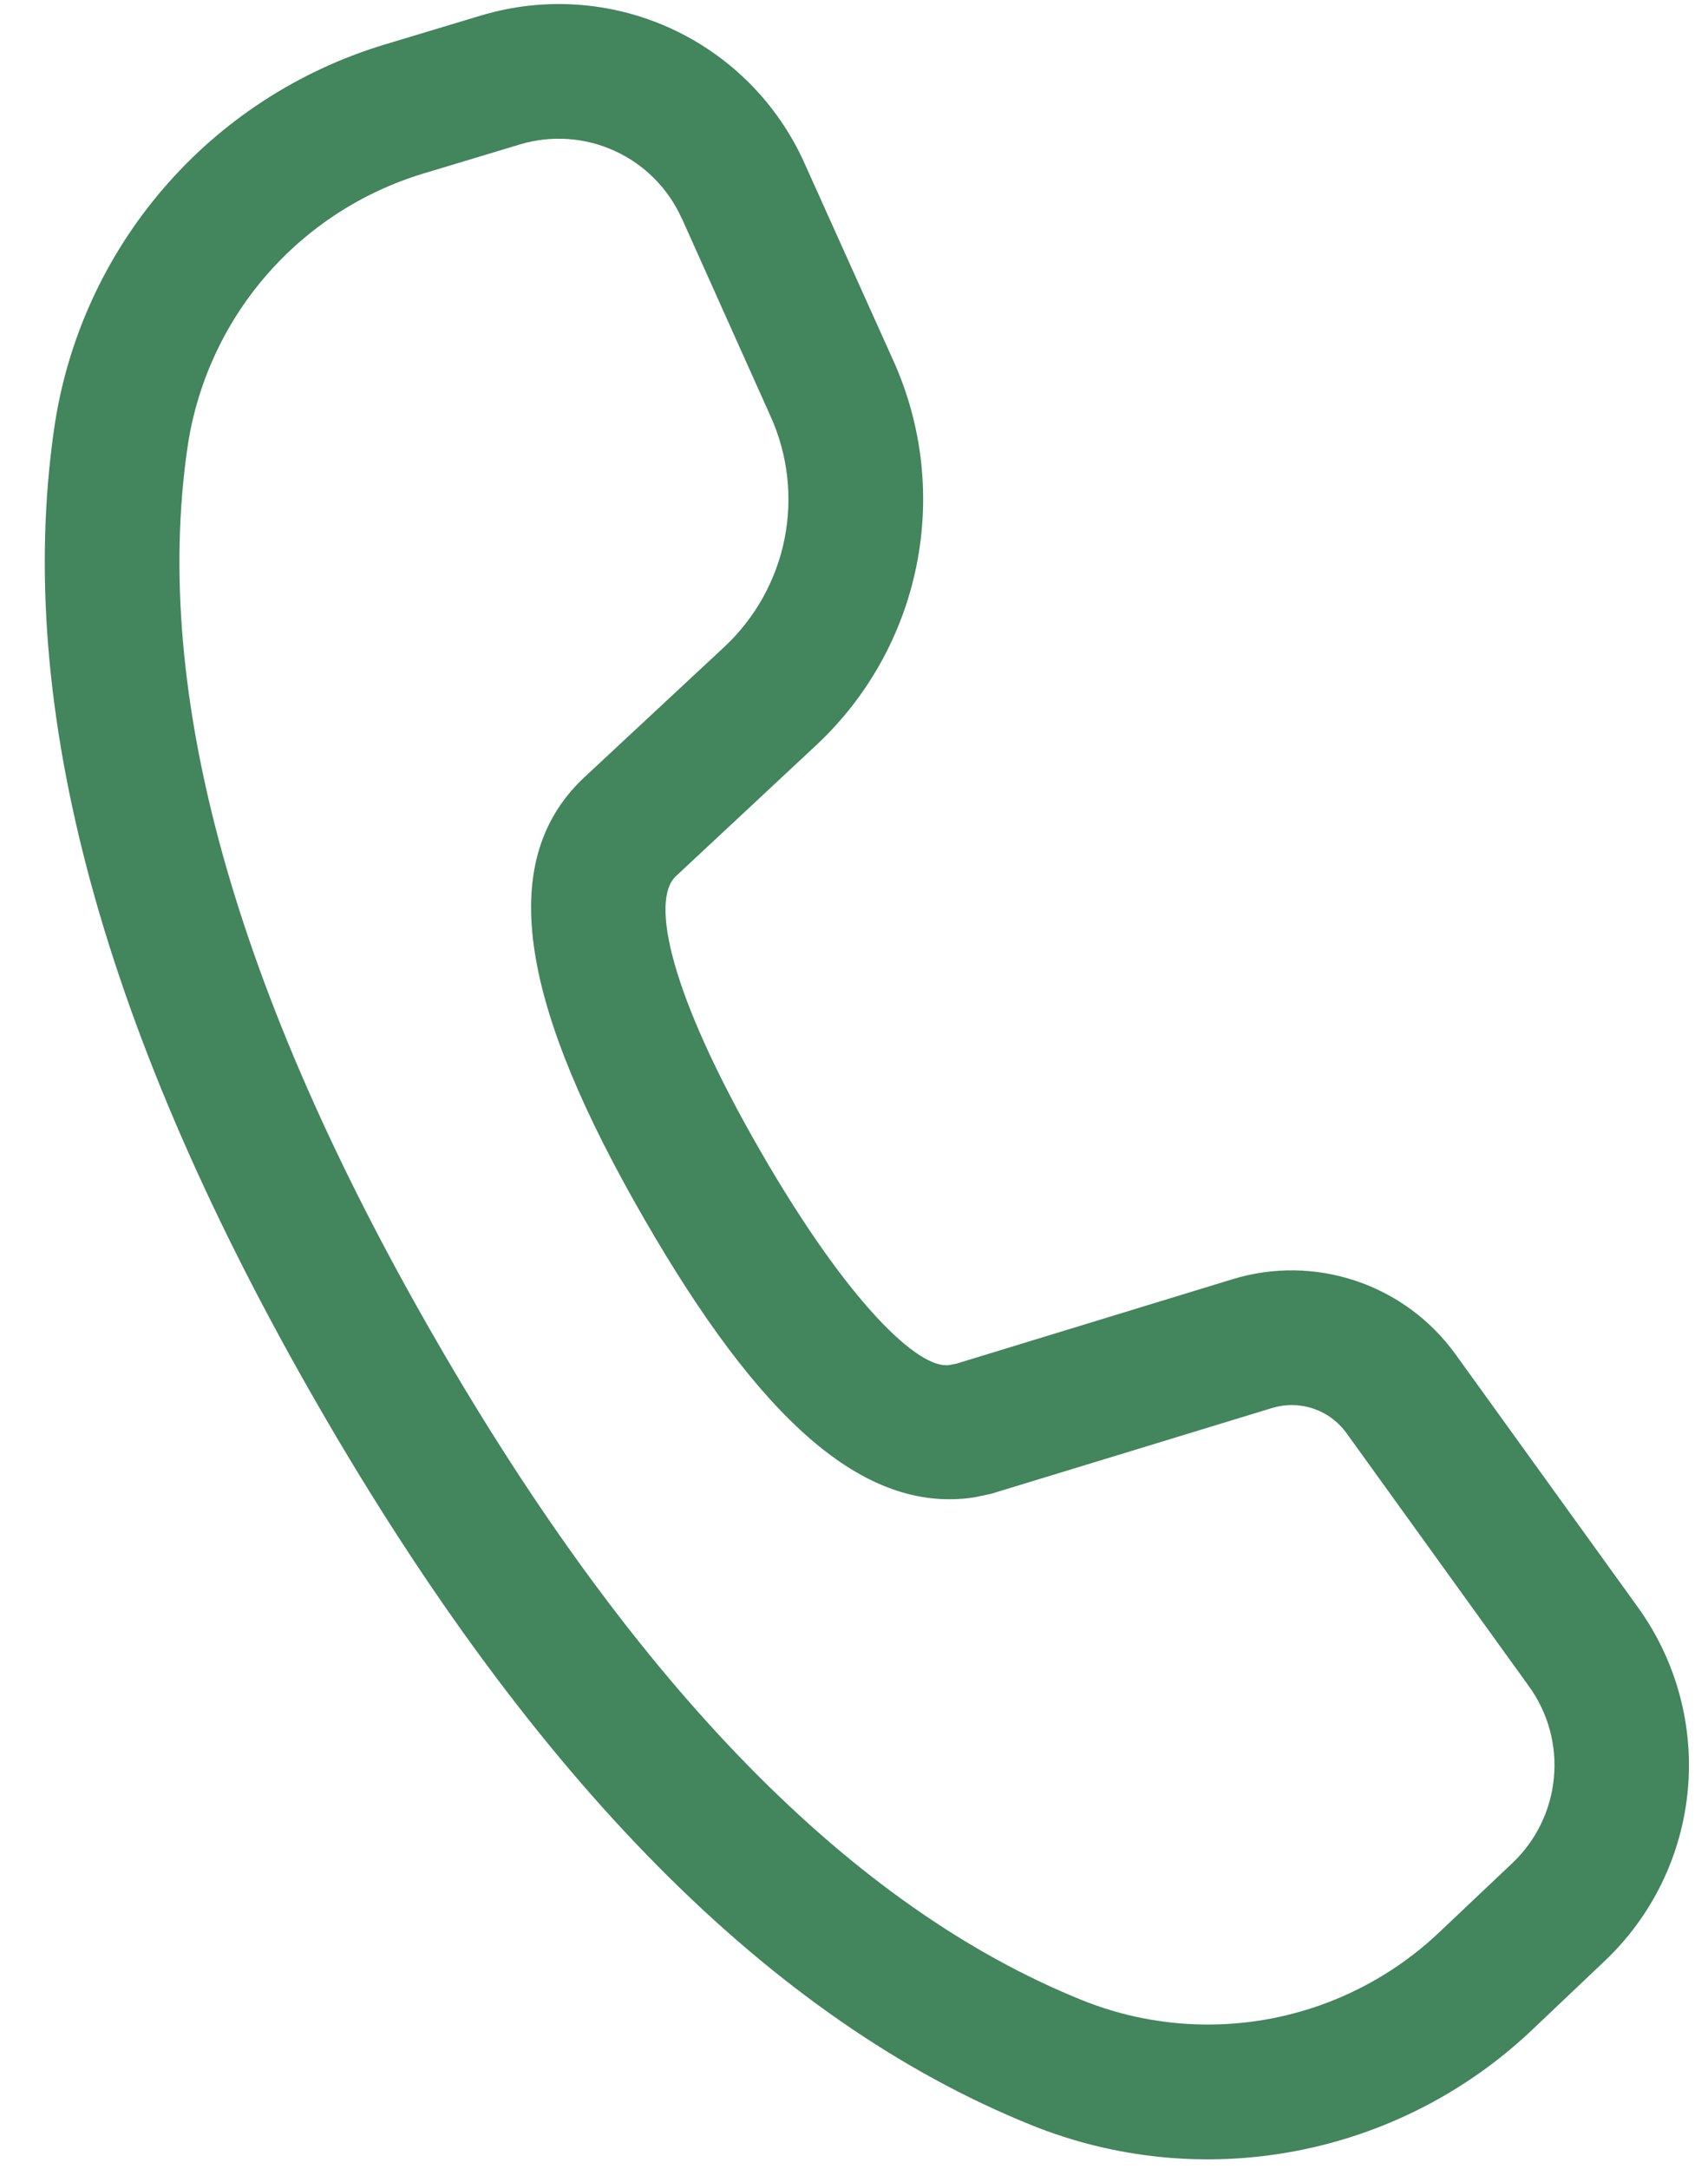<svg width="26" height="33" viewBox="0 0 26 33" fill="none" xmlns="http://www.w3.org/2000/svg">
<path d="M7.324 0.235L5.854 0.678C4.545 1.073 3.376 1.833 2.485 2.87C1.594 3.906 1.017 5.176 0.823 6.529C0.214 10.768 1.575 15.725 4.857 21.41C8.131 27.08 11.735 30.733 15.702 32.332C16.976 32.846 18.372 32.983 19.722 32.726C21.072 32.47 22.32 31.832 23.318 30.887L24.429 29.833C25.15 29.15 25.599 28.229 25.692 27.24C25.785 26.251 25.516 25.262 24.935 24.456L22.155 20.602C21.779 20.082 21.25 19.692 20.642 19.488C20.033 19.283 19.376 19.274 18.762 19.462L14.558 20.747L14.449 20.768C13.986 20.836 12.916 19.833 11.583 17.525C10.189 15.11 9.902 13.698 10.286 13.333L12.424 11.338C13.206 10.609 13.74 9.654 13.951 8.606C14.163 7.558 14.041 6.471 13.603 5.496L12.245 2.48C11.838 1.573 11.113 0.844 10.208 0.431C9.303 0.018 8.278 -0.051 7.326 0.235H7.324ZM10.378 3.32L11.731 6.336C11.995 6.921 12.068 7.573 11.942 8.202C11.815 8.831 11.495 9.404 11.026 9.842L8.882 11.838C7.51 13.138 7.965 15.356 9.81 18.55C11.544 21.555 13.127 23.039 14.829 22.781L15.083 22.728L19.363 21.422C19.568 21.359 19.787 21.362 19.99 21.43C20.193 21.498 20.369 21.628 20.495 21.801L23.274 25.655C23.566 26.058 23.701 26.553 23.654 27.047C23.608 27.542 23.383 28.003 23.022 28.345L21.909 29.398C21.197 30.073 20.305 30.529 19.341 30.712C18.377 30.894 17.381 30.797 16.471 30.43C12.99 29.027 9.699 25.692 6.635 20.385C3.562 15.065 2.317 10.541 2.852 6.82C2.991 5.853 3.403 4.946 4.039 4.206C4.676 3.465 5.511 2.922 6.446 2.64L7.916 2.197C8.392 2.054 8.905 2.089 9.357 2.296C9.81 2.502 10.172 2.867 10.376 3.32H10.378Z" fill="#43855C"/>
</svg>
